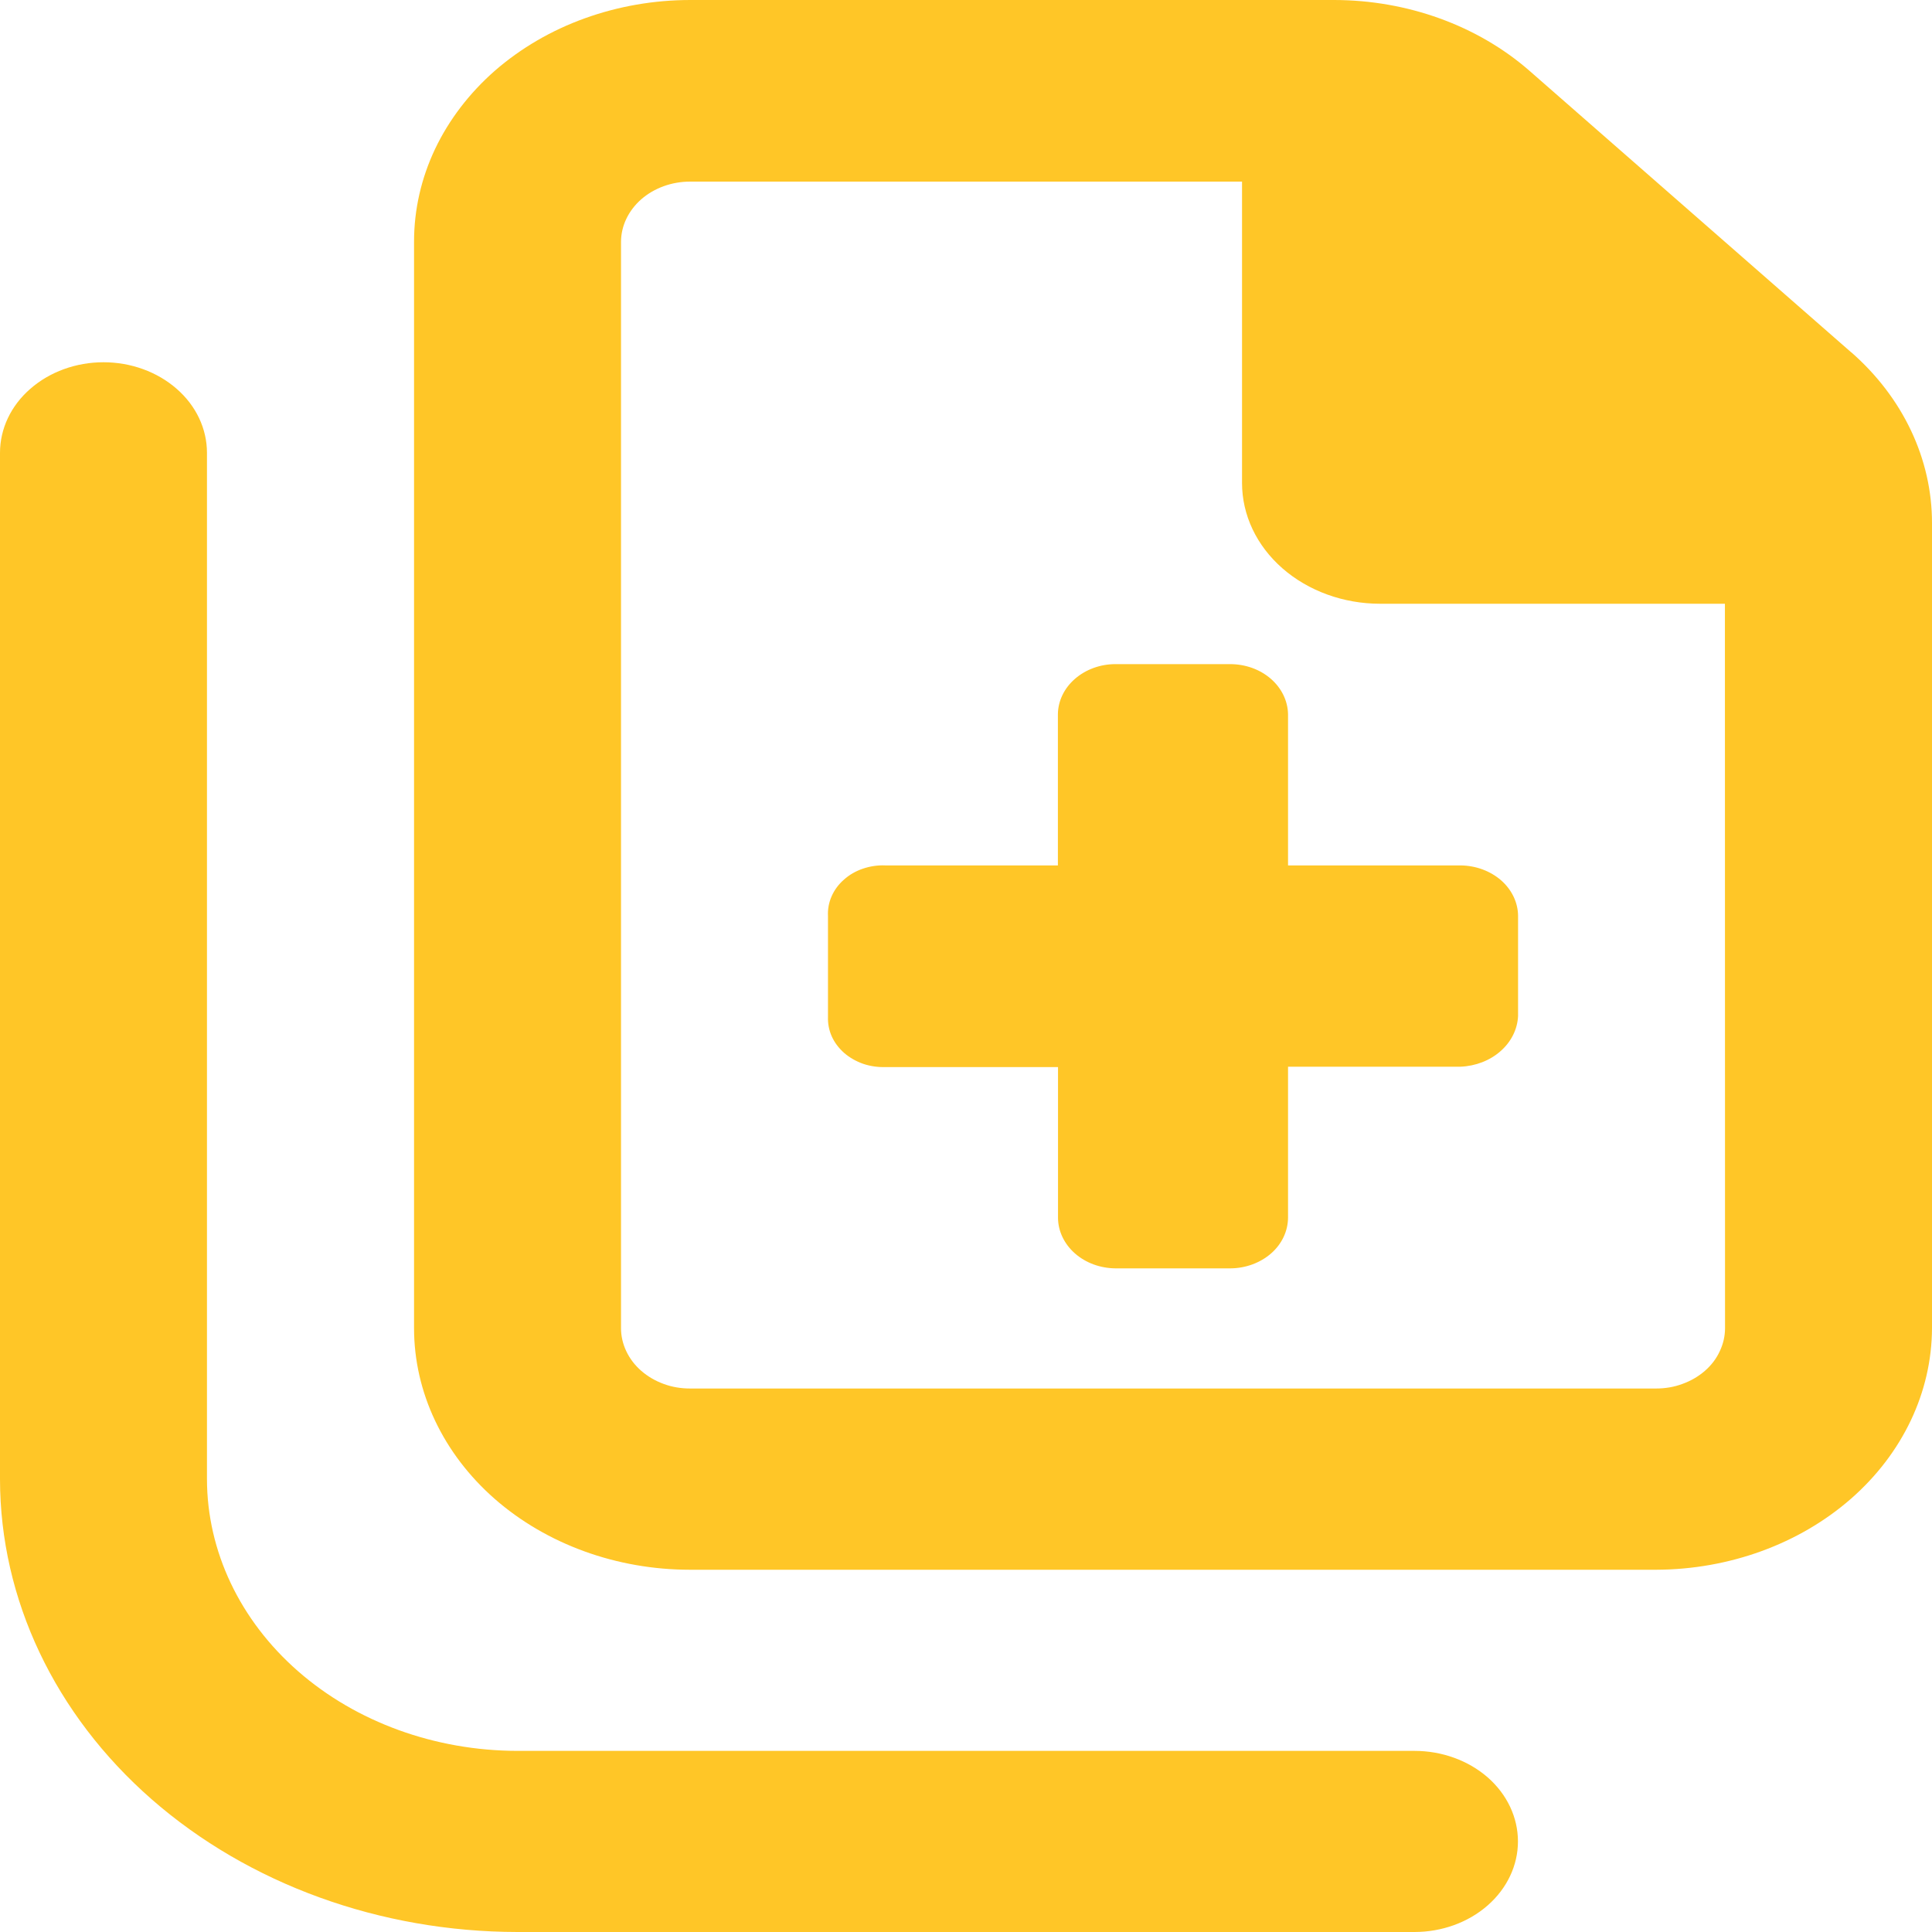 <svg preserveAspectRatio="none" width="100%" height="100%" overflow="visible" style="display: block;" viewBox="0 0 16 16" fill="none" xmlns="http://www.w3.org/2000/svg">
<path id="files-medical" d="M10.667 5.915C10.665 5.805 10.614 5.699 10.524 5.621C10.434 5.543 10.313 5.5 10.187 5.5H9.237C9.111 5.5 8.99 5.545 8.901 5.623C8.812 5.701 8.762 5.806 8.761 5.916V7.167H7.332C7.269 7.164 7.205 7.174 7.146 7.194C7.087 7.214 7.033 7.245 6.989 7.285C6.944 7.324 6.909 7.372 6.887 7.423C6.864 7.475 6.854 7.531 6.857 7.587V8.42C6.855 8.475 6.865 8.531 6.888 8.582C6.911 8.634 6.946 8.68 6.991 8.72C7.036 8.759 7.089 8.789 7.148 8.81C7.207 8.83 7.27 8.839 7.333 8.837H8.762V10.087C8.763 10.197 8.814 10.303 8.903 10.381C8.992 10.459 9.112 10.503 9.238 10.504H10.191C10.317 10.503 10.438 10.458 10.527 10.38C10.617 10.301 10.666 10.195 10.667 10.084V8.834H12.095C12.22 8.829 12.339 8.783 12.427 8.705C12.515 8.628 12.567 8.524 12.572 8.414V7.584C12.571 7.474 12.52 7.368 12.431 7.29C12.342 7.213 12.222 7.168 12.095 7.167H10.667V5.915ZM15.331 2.918L12.665 0.585C12.236 0.211 11.655 0.001 11.05 2.17781e-07H5.717C5.416 -0 5.119 0.052 4.842 0.152C4.564 0.252 4.312 0.4 4.099 0.585C3.887 0.771 3.718 0.992 3.603 1.234C3.488 1.477 3.429 1.737 3.429 2V11C3.429 11.53 3.67 12.039 4.098 12.414C4.527 12.789 5.108 13 5.715 13H13.715C14.32 12.998 14.9 12.787 15.329 12.412C15.757 12.037 15.998 11.53 16 11V4.331C16 3.801 15.76 3.293 15.332 2.918H15.331ZM14.286 11C14.286 11.065 14.271 11.13 14.242 11.191C14.214 11.252 14.172 11.307 14.119 11.353C14.066 11.399 14.003 11.436 13.933 11.461C13.864 11.487 13.79 11.499 13.715 11.499H5.715C5.64 11.499 5.565 11.487 5.496 11.461C5.427 11.436 5.364 11.399 5.311 11.353C5.258 11.307 5.216 11.252 5.187 11.191C5.158 11.13 5.143 11.065 5.143 11V2.004C5.143 1.871 5.204 1.744 5.311 1.65C5.418 1.557 5.563 1.504 5.715 1.504H10.286V4C10.286 4.265 10.406 4.519 10.621 4.707C10.835 4.894 11.126 5 11.429 5H14.285L14.286 11ZM11.714 16H4.286C3.149 15.999 2.06 15.604 1.256 14.901C0.453 14.198 0.001 13.244 0 12.25L0 3.75C0 3.551 0.09 3.36 0.251 3.22C0.412 3.079 0.63 3 0.857 3C1.084 3 1.302 3.079 1.463 3.22C1.624 3.36 1.714 3.551 1.714 3.75V12.25C1.715 12.846 1.986 13.418 2.468 13.84C2.95 14.262 3.604 14.499 4.285 14.5H11.714C11.941 14.5 12.159 14.579 12.32 14.719C12.481 14.86 12.571 15.051 12.571 15.25C12.571 15.448 12.481 15.639 12.32 15.78C12.159 15.921 11.941 16 11.714 16Z" fill="#FFC627"/>
</svg>
